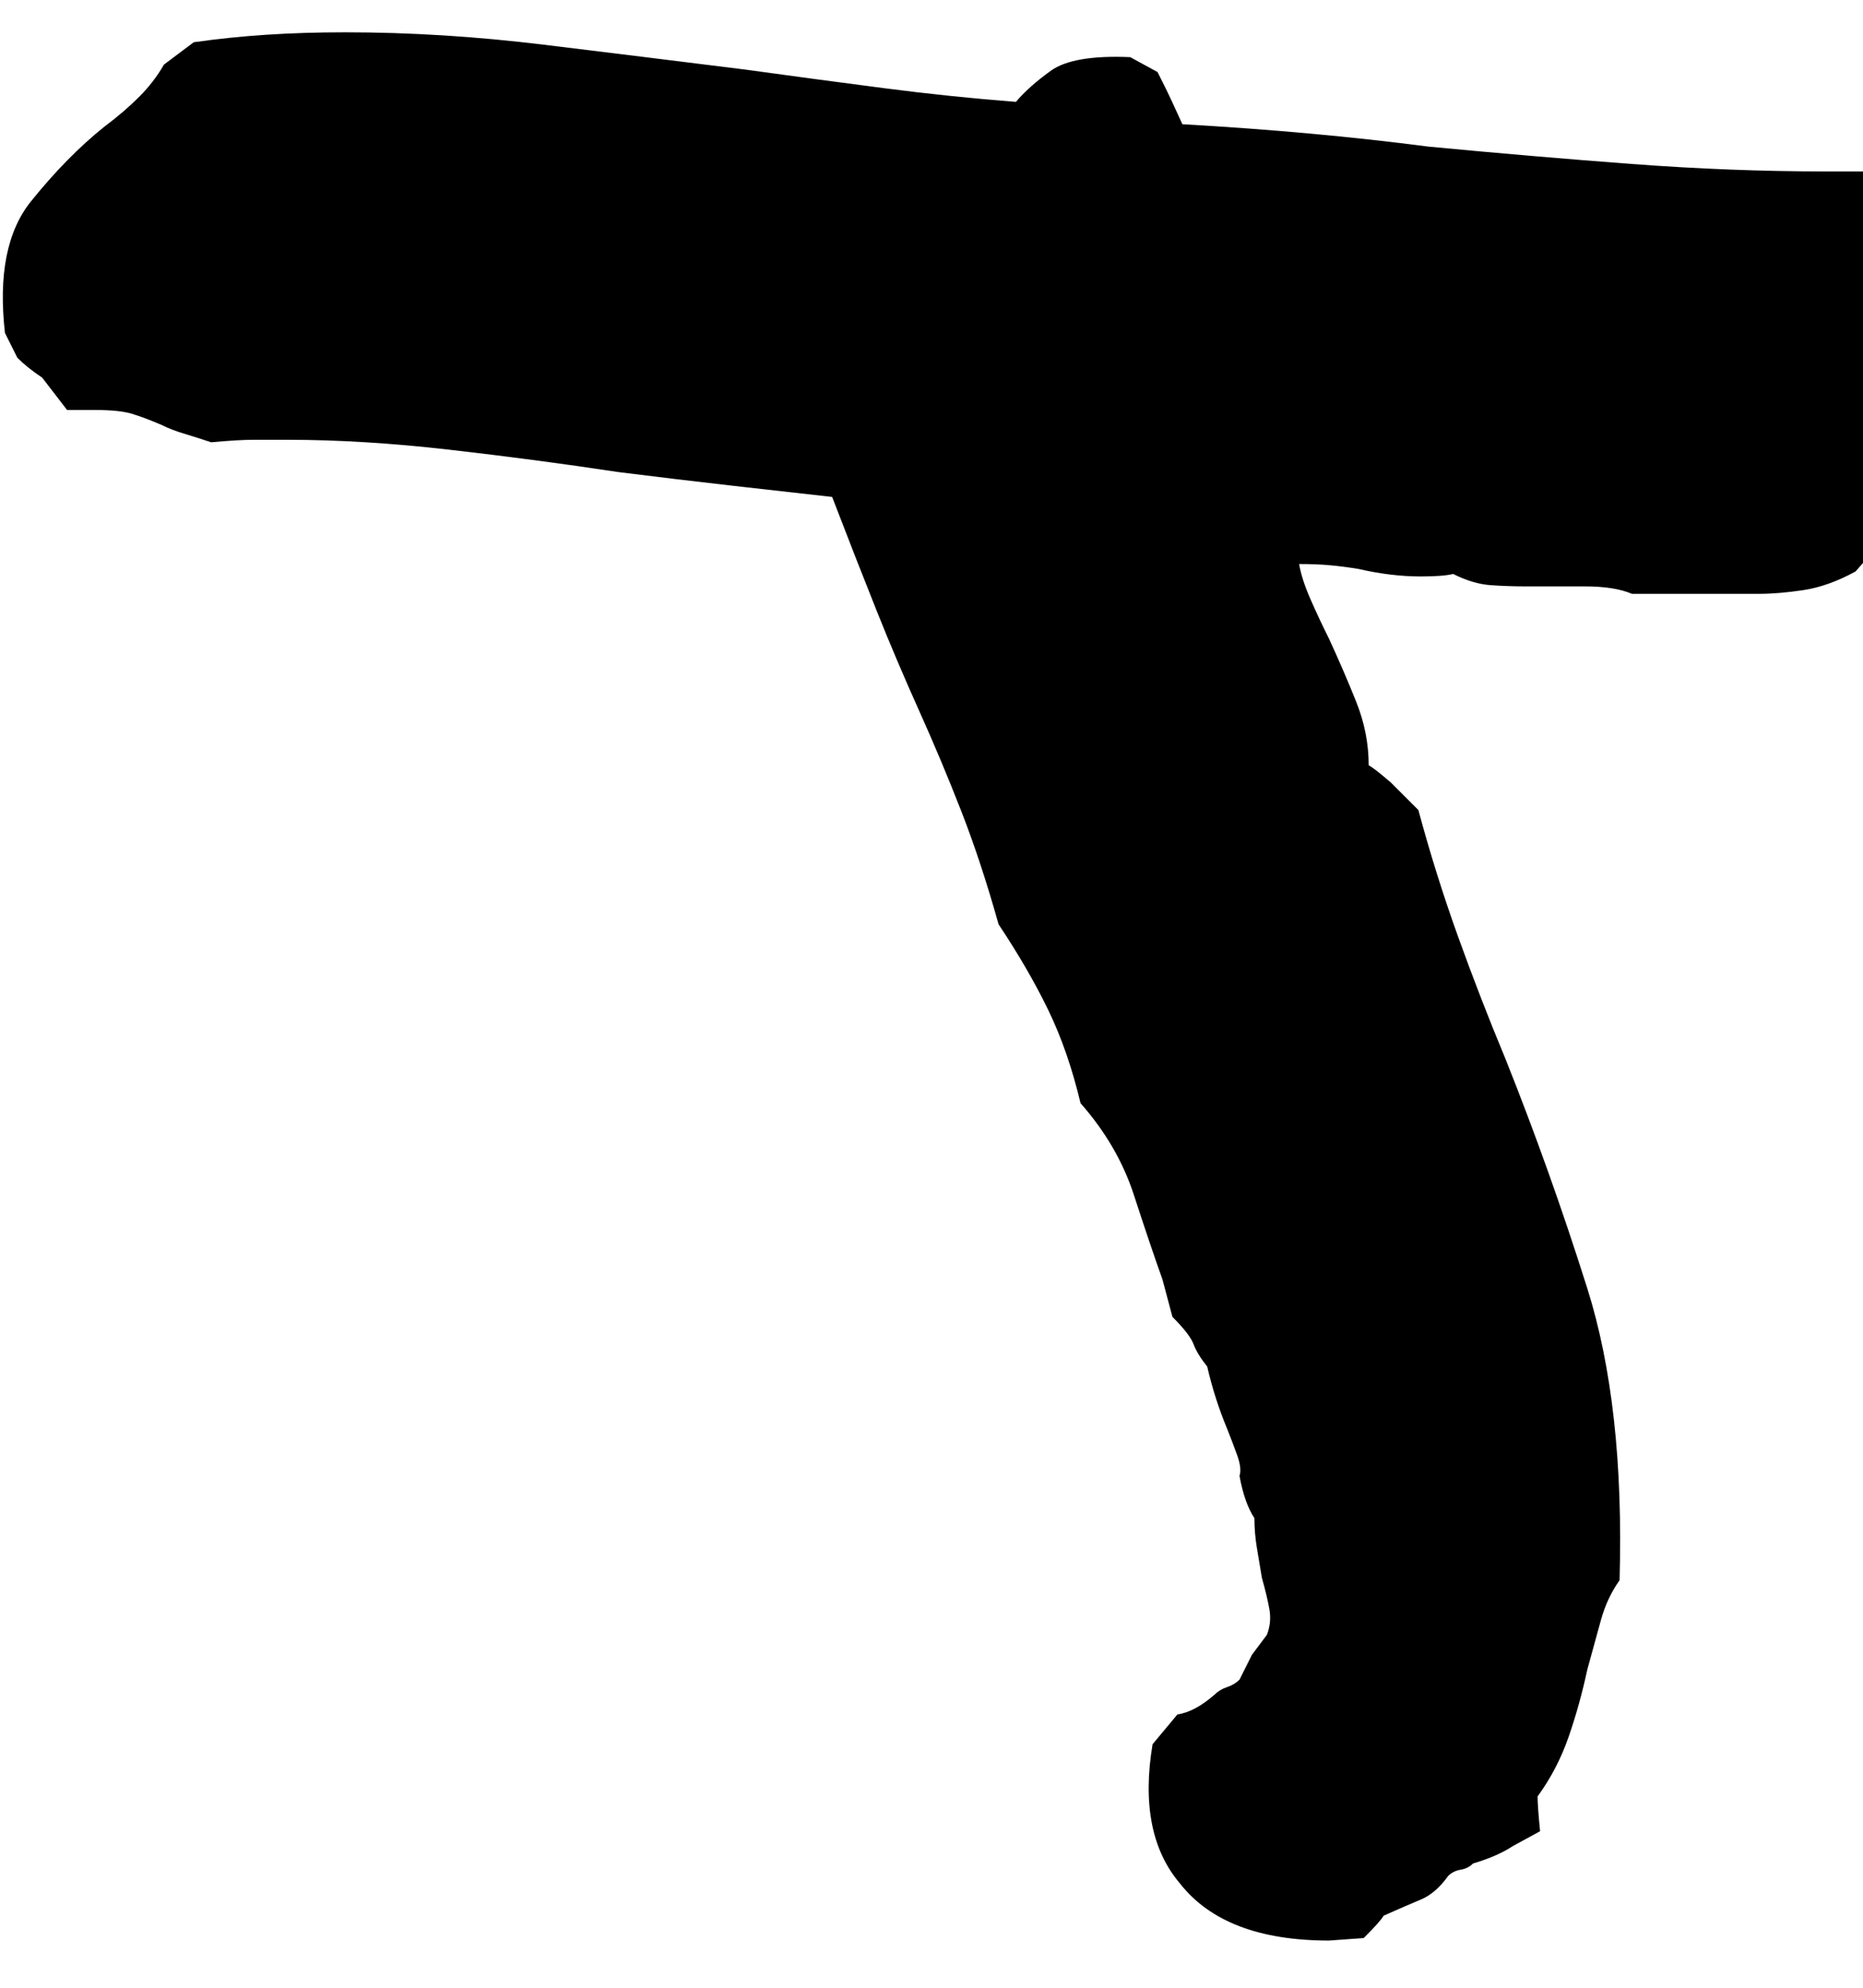 <svg version="1.1" xmlns="http://www.w3.org/2000/svg" xmlns:xlink="http://www.w3.org/1999/xlink" viewBox="-798 -760 750 800"><path fill="#000000" transform="rotate(180)" d="M22 564q-1 8 -3.5 14.5t-5.5 14.5q-5 12 -9 26t-4 33q2 10 5 14.5t6 7.5l4 18h15q8 -1 16.5 -1h16.5q38 0 78 3t82 7q46 6 99 9q5 11 6.5 14l3.5 7l11 6q23 1 32 -5.5t14 -12.5q26 2 53 5.5t56 7.5q40 5 81 10t80 5q17 0 32 -1t29 -3l12 -9q4 -7 10 -13t14 -12 q15 -12 29.5 -30t10.5 -53l-5 -10q-4 -4 -10 -8l-10 -13h-11q-10 0 -15 -1.5t-12 -4.5q-4 -2 -9 -3.5t-11 -3.5q-11 1 -17 1h-14q-30 0 -65 -4t-68 -9q-24 -3 -46 -5.5t-40 -4.5q-10 -26 -18 -46t-17 -40t-17 -40.5t-15 -45.5q-12 -18 -20 -34.5t-13 -37.5 q-15 -17 -21.5 -37t-11.5 -34l-4 -15q-7 -7 -8.5 -11t-5.5 -9q-3 -13 -8 -25q-2 -5 -4 -10.5t-1 -8.5q-2 -11 -6 -17q0 -6 -1 -12l-2 -12q-2 -7 -3 -12.5t1 -10.5l6 -8t5 -10q2 -2 5 -3t5 -3q8 -7 15 -8l10 -12q6 -36 -11 -56q-18 -23 -60 -23l-14 1q-7 7 -8 9q-9 4 -15 6.5 t-11 9.5q-2 2 -5 2.5t-5 2.5q-10 3 -16 7l-11 6q1 10 1 14q-8 11 -12.5 24t-7.5 27q-3 11 -5.5 20t-7.5 16q-2 70 13 117.5t33 92.5q10 24 19 49t16 51l11 11q7 6 9 7q0 13 5 25.5t11 25.5q4 8 7.5 16t4.5 14q-7 0 -12.5 -0.5t-11.5 -1.5q-13 -3 -25 -3q-9 0 -13 1 q-8 -4 -15 -4.5t-14 -0.5h-12h-12q-12 0 -19 -3h-18h-9h-12h-12q-8 0 -18 1.5t-21 7.5l-7 8q-6 11 -11 12l-11 3v11z" /></svg>